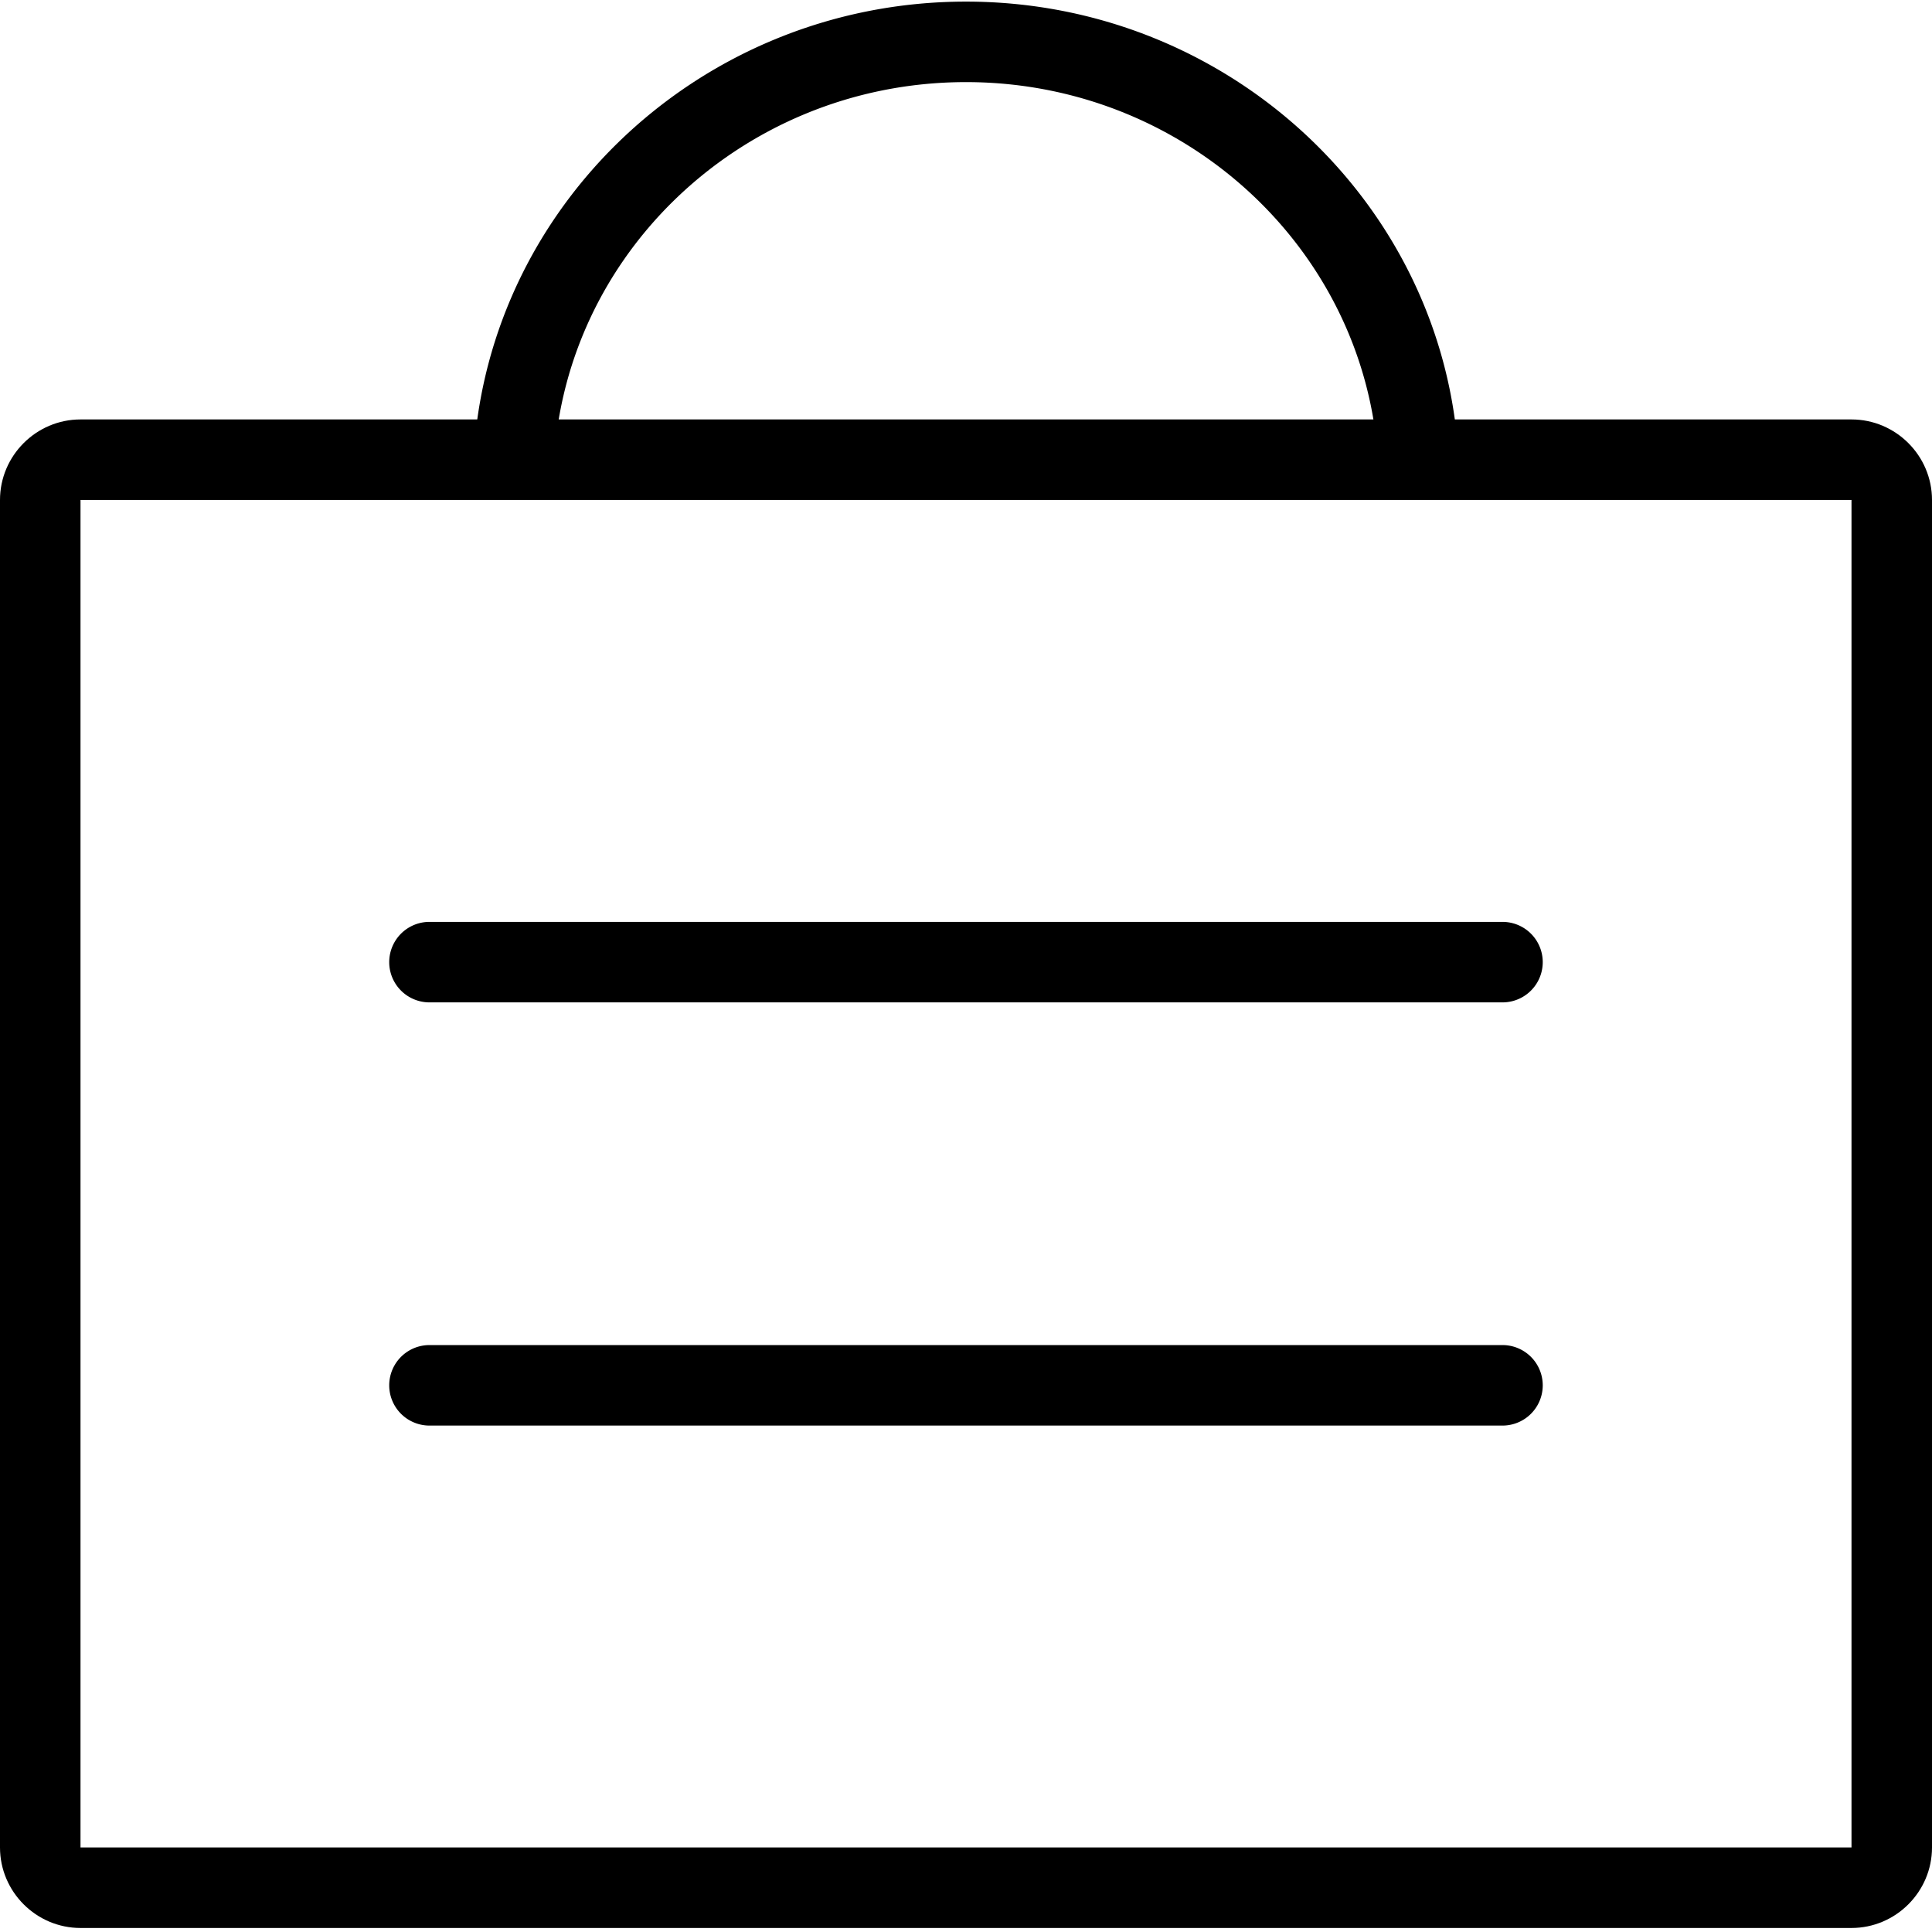 <?xml version="1.0" standalone="no"?><!DOCTYPE svg PUBLIC "-//W3C//DTD SVG 1.1//EN" "http://www.w3.org/Graphics/SVG/1.1/DTD/svg11.dtd"><svg t="1574838350156" class="icon" viewBox="0 0 1024 1024" version="1.1" xmlns="http://www.w3.org/2000/svg" p-id="1262" xmlns:xlink="http://www.w3.org/1999/xlink" width="200" height="200"><defs><style type="text/css"></style></defs><path d="M981.333 264.981V979.2H42.667V264.981h938.667m0-42.667H42.667c-23.467 0-42.667 19.2-42.667 42.667V979.2c0 23.467 19.2 42.667 42.667 42.667h938.667c23.467 0 42.667-19.2 42.667-42.667V264.981c0-23.467-19.2-42.667-42.667-42.667z" p-id="1263"></path><path d="M773.461 256.811h-42.667c0-117.611-98.155-213.291-218.795-213.291-120.597 0-218.731 95.68-218.731 213.291h-42.667C250.603 115.669 367.872 0.853 512 0.853c144.171 0 261.461 114.816 261.461 255.957zM796.352 531.285H227.627a21.333 21.333 0 1 1 0-42.667h568.725a21.333 21.333 0 1 1 0 42.667zM796.352 755.584H227.627a21.333 21.333 0 1 1 0-42.667h568.725a21.333 21.333 0 1 1 0 42.667z" p-id="1264"></path></svg>